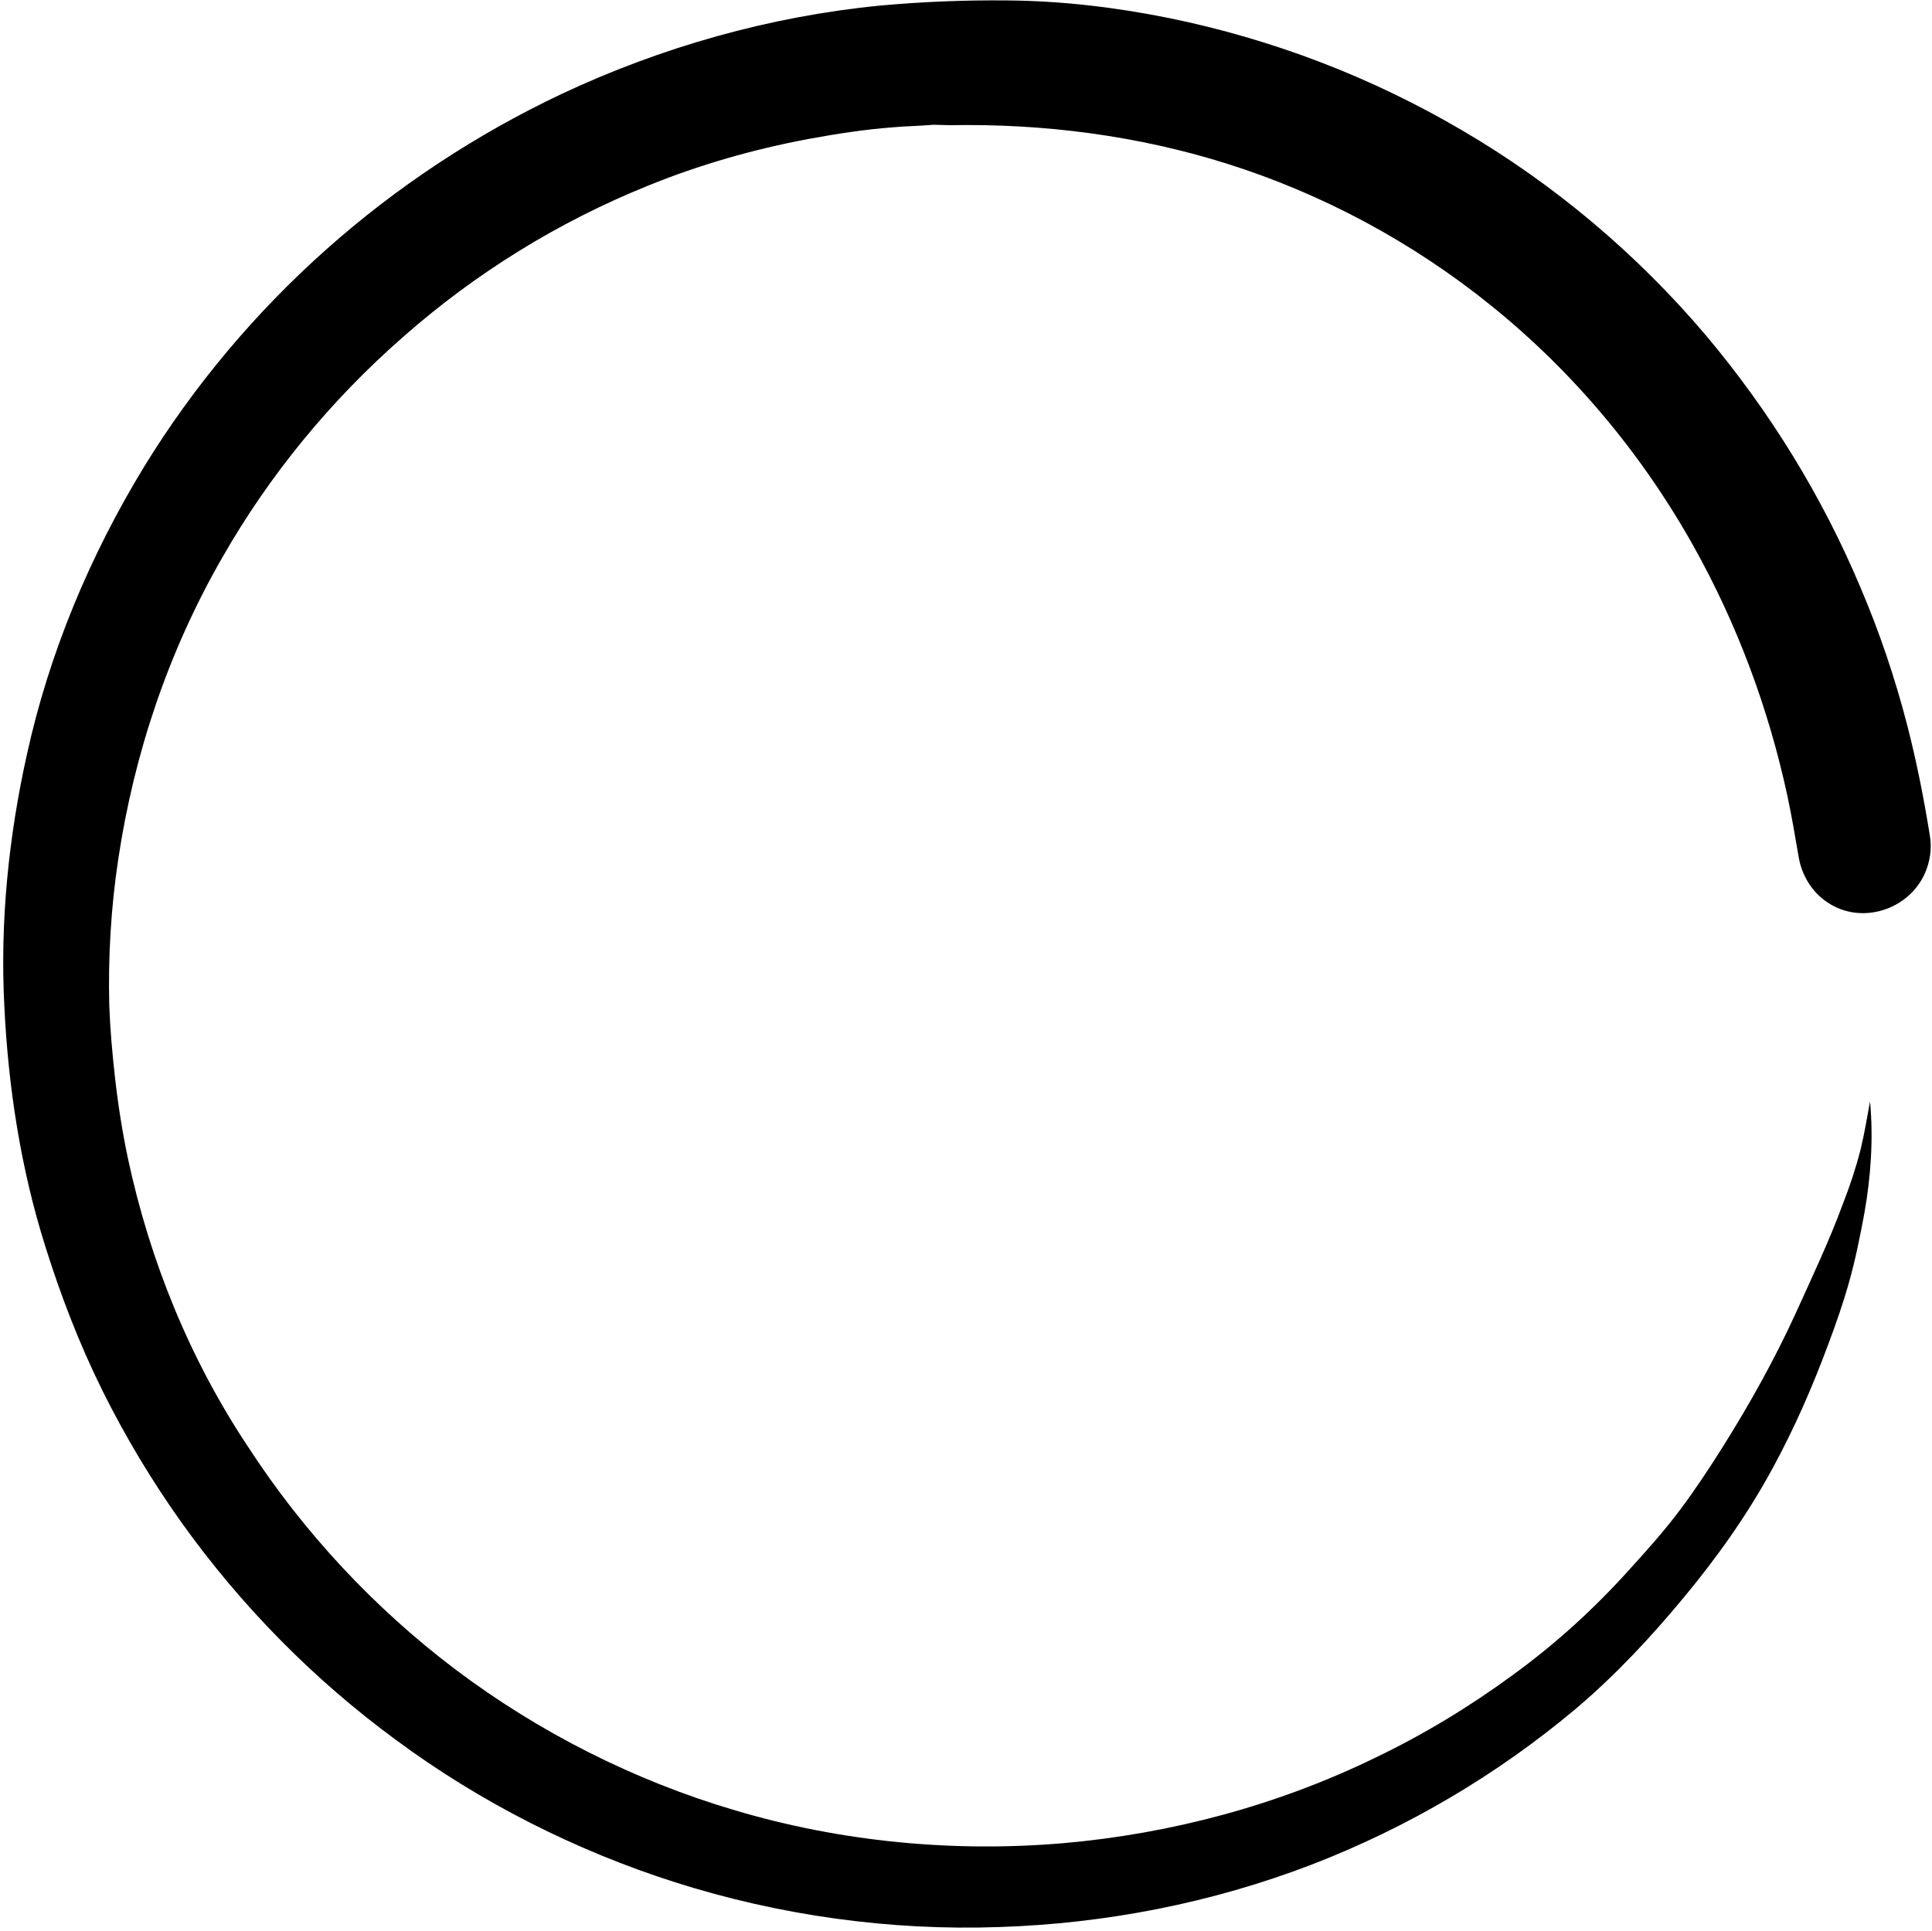 <svg xmlns="http://www.w3.org/2000/svg" viewBox="0 0 449 448.8"><path d="M448.5 194.2c-1.4-8.7-3.1-17.3-5.3-25.8-2.8-10.8-6.4-21.5-10.8-31.8-8.9-21.2-21.1-41-35.9-58.6-16-18.9-35.3-35.2-56.7-47.7-21.1-12.4-44.1-21.2-68.1-26.1-12.4-2.5-24.9-4-37.6-4.1-9.9-.1-19.8.3-29.6 1.2-25.5 2.5-50.7 9.6-73.9 20.5-19.9 9.4-38.4 21.6-54.8 36.2-16.4 14.6-30.7 31.6-42.2 50.3-12.7 20.8-22.2 43.5-27.4 67.3C2 194.6 0 214.2 1 233.7c.9 18.9 3.8 37.8 9.5 55.9 3.6 11.5 7.9 22.7 13.3 33.6 5.3 10.7 11.5 21 18.4 30.7C56 373.2 72.8 390.3 92 404.4c19.6 14.5 41.7 25.7 64.9 33.1 24.2 7.7 49.9 11.3 75.3 10.4 24.8-.8 49.4-5.6 72.6-14.5 22.3-8.6 43.2-20.9 61.5-36.3 9.2-7.8 17.4-16.6 25.1-25.9 7.8-9.4 14.8-19.3 20.6-30 5-9.2 9.2-18.8 12.8-28.5 1.8-4.8 3.5-9.6 4.9-14.6 1.5-5.3 2.6-10.8 3.6-16.2 1.5-8.5 2.1-17.3 1.3-25.9-.7 3.8-1.3 7.5-2.2 11.2-1.1 4.3-2.5 8.5-4.1 12.6-3.2 8.7-7.2 17.1-11 25.5-4.9 10.7-10.6 20.9-16.8 30.8-3.2 5.1-6.5 10.1-10.1 14.9-3.6 4.8-7.7 9.4-11.8 13.9-8.2 9.1-17.1 17.2-27 24.4-10.1 7.4-20.8 13.9-32.1 19.3-22.6 11-47.3 17.6-72.3 19.8-25.6 2.2-51.7-.3-76.3-7.6-23.4-6.9-45.6-18.1-65.1-32.8-18.9-14.3-35.3-31.9-48.2-51.8-13.5-20.3-22.8-43.2-27.9-67.1-1.3-6.2-2.3-12.6-3-18.9-.6-5.4-1.1-10.9-1.3-16.4-.3-11.3.4-23 2.1-34.2 3.7-24.6 11.7-48.3 24.1-69.9 11-19.3 25.3-36.7 42.1-51.4 16.8-14.8 36-26.7 56.8-35.1 12-4.9 24.6-8.5 37.4-10.9 6.5-1.2 13-2.2 19.5-2.7 3.2-.3 6.3-.3 9.5-.6 1.3 0 2.6.1 3.9.1 21.7-.4 43.5 2.4 64.2 8.9 22.3 7 43.3 18.3 61.5 33 19.1 15.4 35 34.4 47 55.8 10.2 18.2 17.5 37.8 21.9 58.2 1 4.7 1.8 9.4 2.6 14.1.7 4.3 3.1 8.3 6.8 10.7 7.8 5.2 18.7 1.7 22.5-6.7 1.3-2.9 1.7-6 1.2-8.9z"/></svg>